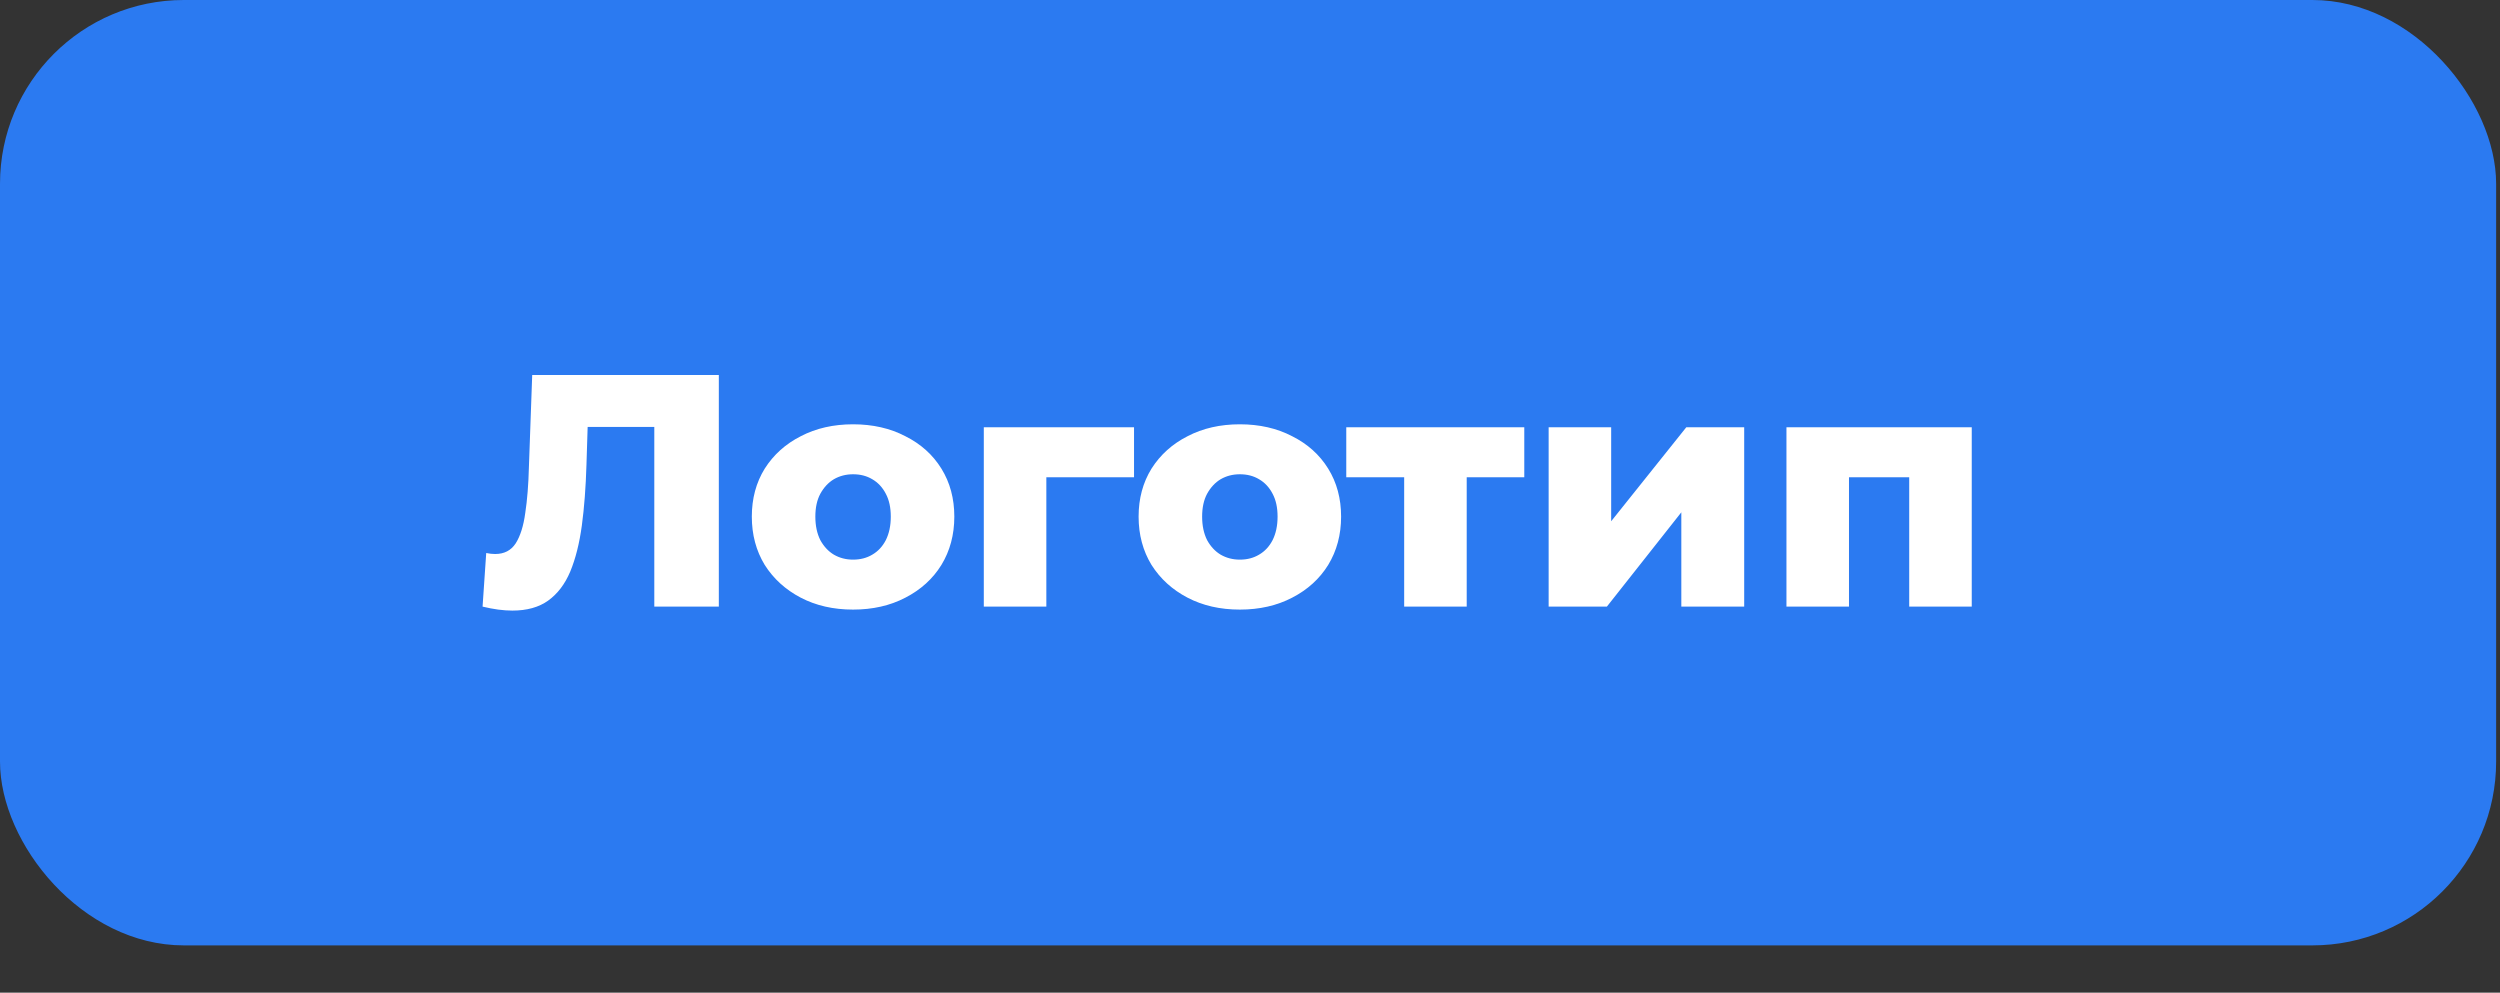 <svg width="136" height="54" viewBox="0 0 136 54" fill="none" xmlns="http://www.w3.org/2000/svg">
<rect x="0" y="0" width="136" height="54" fill="#333333" stroke="none"/>
<rect width="135.79" height="51.429" rx="10" fill="#2B7AF1"/>
<path d="M27.872 33.216C27.632 33.216 27.374 33.198 27.098 33.162C26.834 33.126 26.552 33.072 26.252 33L26.45 30.084C26.618 30.12 26.78 30.138 26.936 30.138C27.428 30.138 27.8 29.946 28.052 29.562C28.304 29.166 28.478 28.614 28.574 27.906C28.682 27.198 28.748 26.37 28.772 25.422L28.952 20.4H39.104V33H35.594V22.434L36.368 23.226H31.274L31.994 22.398L31.904 25.278C31.868 26.502 31.784 27.606 31.652 28.59C31.52 29.562 31.31 30.396 31.022 31.092C30.734 31.776 30.332 32.304 29.816 32.676C29.312 33.036 28.664 33.216 27.872 33.216ZM46.407 33.162C45.339 33.162 44.391 32.946 43.563 32.514C42.735 32.082 42.081 31.488 41.601 30.732C41.133 29.964 40.899 29.088 40.899 28.104C40.899 27.12 41.133 26.25 41.601 25.494C42.081 24.738 42.735 24.15 43.563 23.73C44.391 23.298 45.339 23.082 46.407 23.082C47.475 23.082 48.423 23.298 49.251 23.73C50.091 24.15 50.745 24.738 51.213 25.494C51.681 26.25 51.915 27.12 51.915 28.104C51.915 29.088 51.681 29.964 51.213 30.732C50.745 31.488 50.091 32.082 49.251 32.514C48.423 32.946 47.475 33.162 46.407 33.162ZM46.407 30.444C46.803 30.444 47.151 30.354 47.451 30.174C47.763 29.994 48.009 29.73 48.189 29.382C48.369 29.022 48.459 28.596 48.459 28.104C48.459 27.612 48.369 27.198 48.189 26.862C48.009 26.514 47.763 26.25 47.451 26.07C47.151 25.89 46.803 25.8 46.407 25.8C46.023 25.8 45.675 25.89 45.363 26.07C45.063 26.25 44.817 26.514 44.625 26.862C44.445 27.198 44.355 27.612 44.355 28.104C44.355 28.596 44.445 29.022 44.625 29.382C44.817 29.73 45.063 29.994 45.363 30.174C45.675 30.354 46.023 30.444 46.407 30.444ZM53.519 33V23.244H61.691V25.962H56.183L56.921 25.224V33H53.519ZM67.448 33.162C66.38 33.162 65.432 32.946 64.604 32.514C63.776 32.082 63.122 31.488 62.642 30.732C62.174 29.964 61.94 29.088 61.94 28.104C61.94 27.12 62.174 26.25 62.642 25.494C63.122 24.738 63.776 24.15 64.604 23.73C65.432 23.298 66.38 23.082 67.448 23.082C68.516 23.082 69.464 23.298 70.292 23.73C71.132 24.15 71.786 24.738 72.254 25.494C72.722 26.25 72.956 27.12 72.956 28.104C72.956 29.088 72.722 29.964 72.254 30.732C71.786 31.488 71.132 32.082 70.292 32.514C69.464 32.946 68.516 33.162 67.448 33.162ZM67.448 30.444C67.844 30.444 68.192 30.354 68.492 30.174C68.804 29.994 69.05 29.73 69.23 29.382C69.41 29.022 69.5 28.596 69.5 28.104C69.5 27.612 69.41 27.198 69.23 26.862C69.05 26.514 68.804 26.25 68.492 26.07C68.192 25.89 67.844 25.8 67.448 25.8C67.064 25.8 66.716 25.89 66.404 26.07C66.104 26.25 65.858 26.514 65.666 26.862C65.486 27.198 65.396 27.612 65.396 28.104C65.396 28.596 65.486 29.022 65.666 29.382C65.858 29.73 66.104 29.994 66.404 30.174C66.716 30.354 67.064 30.444 67.448 30.444ZM76.387 33V25.206L77.125 25.962H73.237V23.244H82.921V25.962H79.033L79.789 25.206V33H76.387ZM84.246 33V23.244H87.648V28.356L91.734 23.244H94.884V33H91.464V27.87L87.414 33H84.246ZM97.183 33V23.244H107.263V33H103.861V25.224L104.617 25.962H99.847L100.585 25.224V33H97.183Z" fill="white"/>
</svg>

